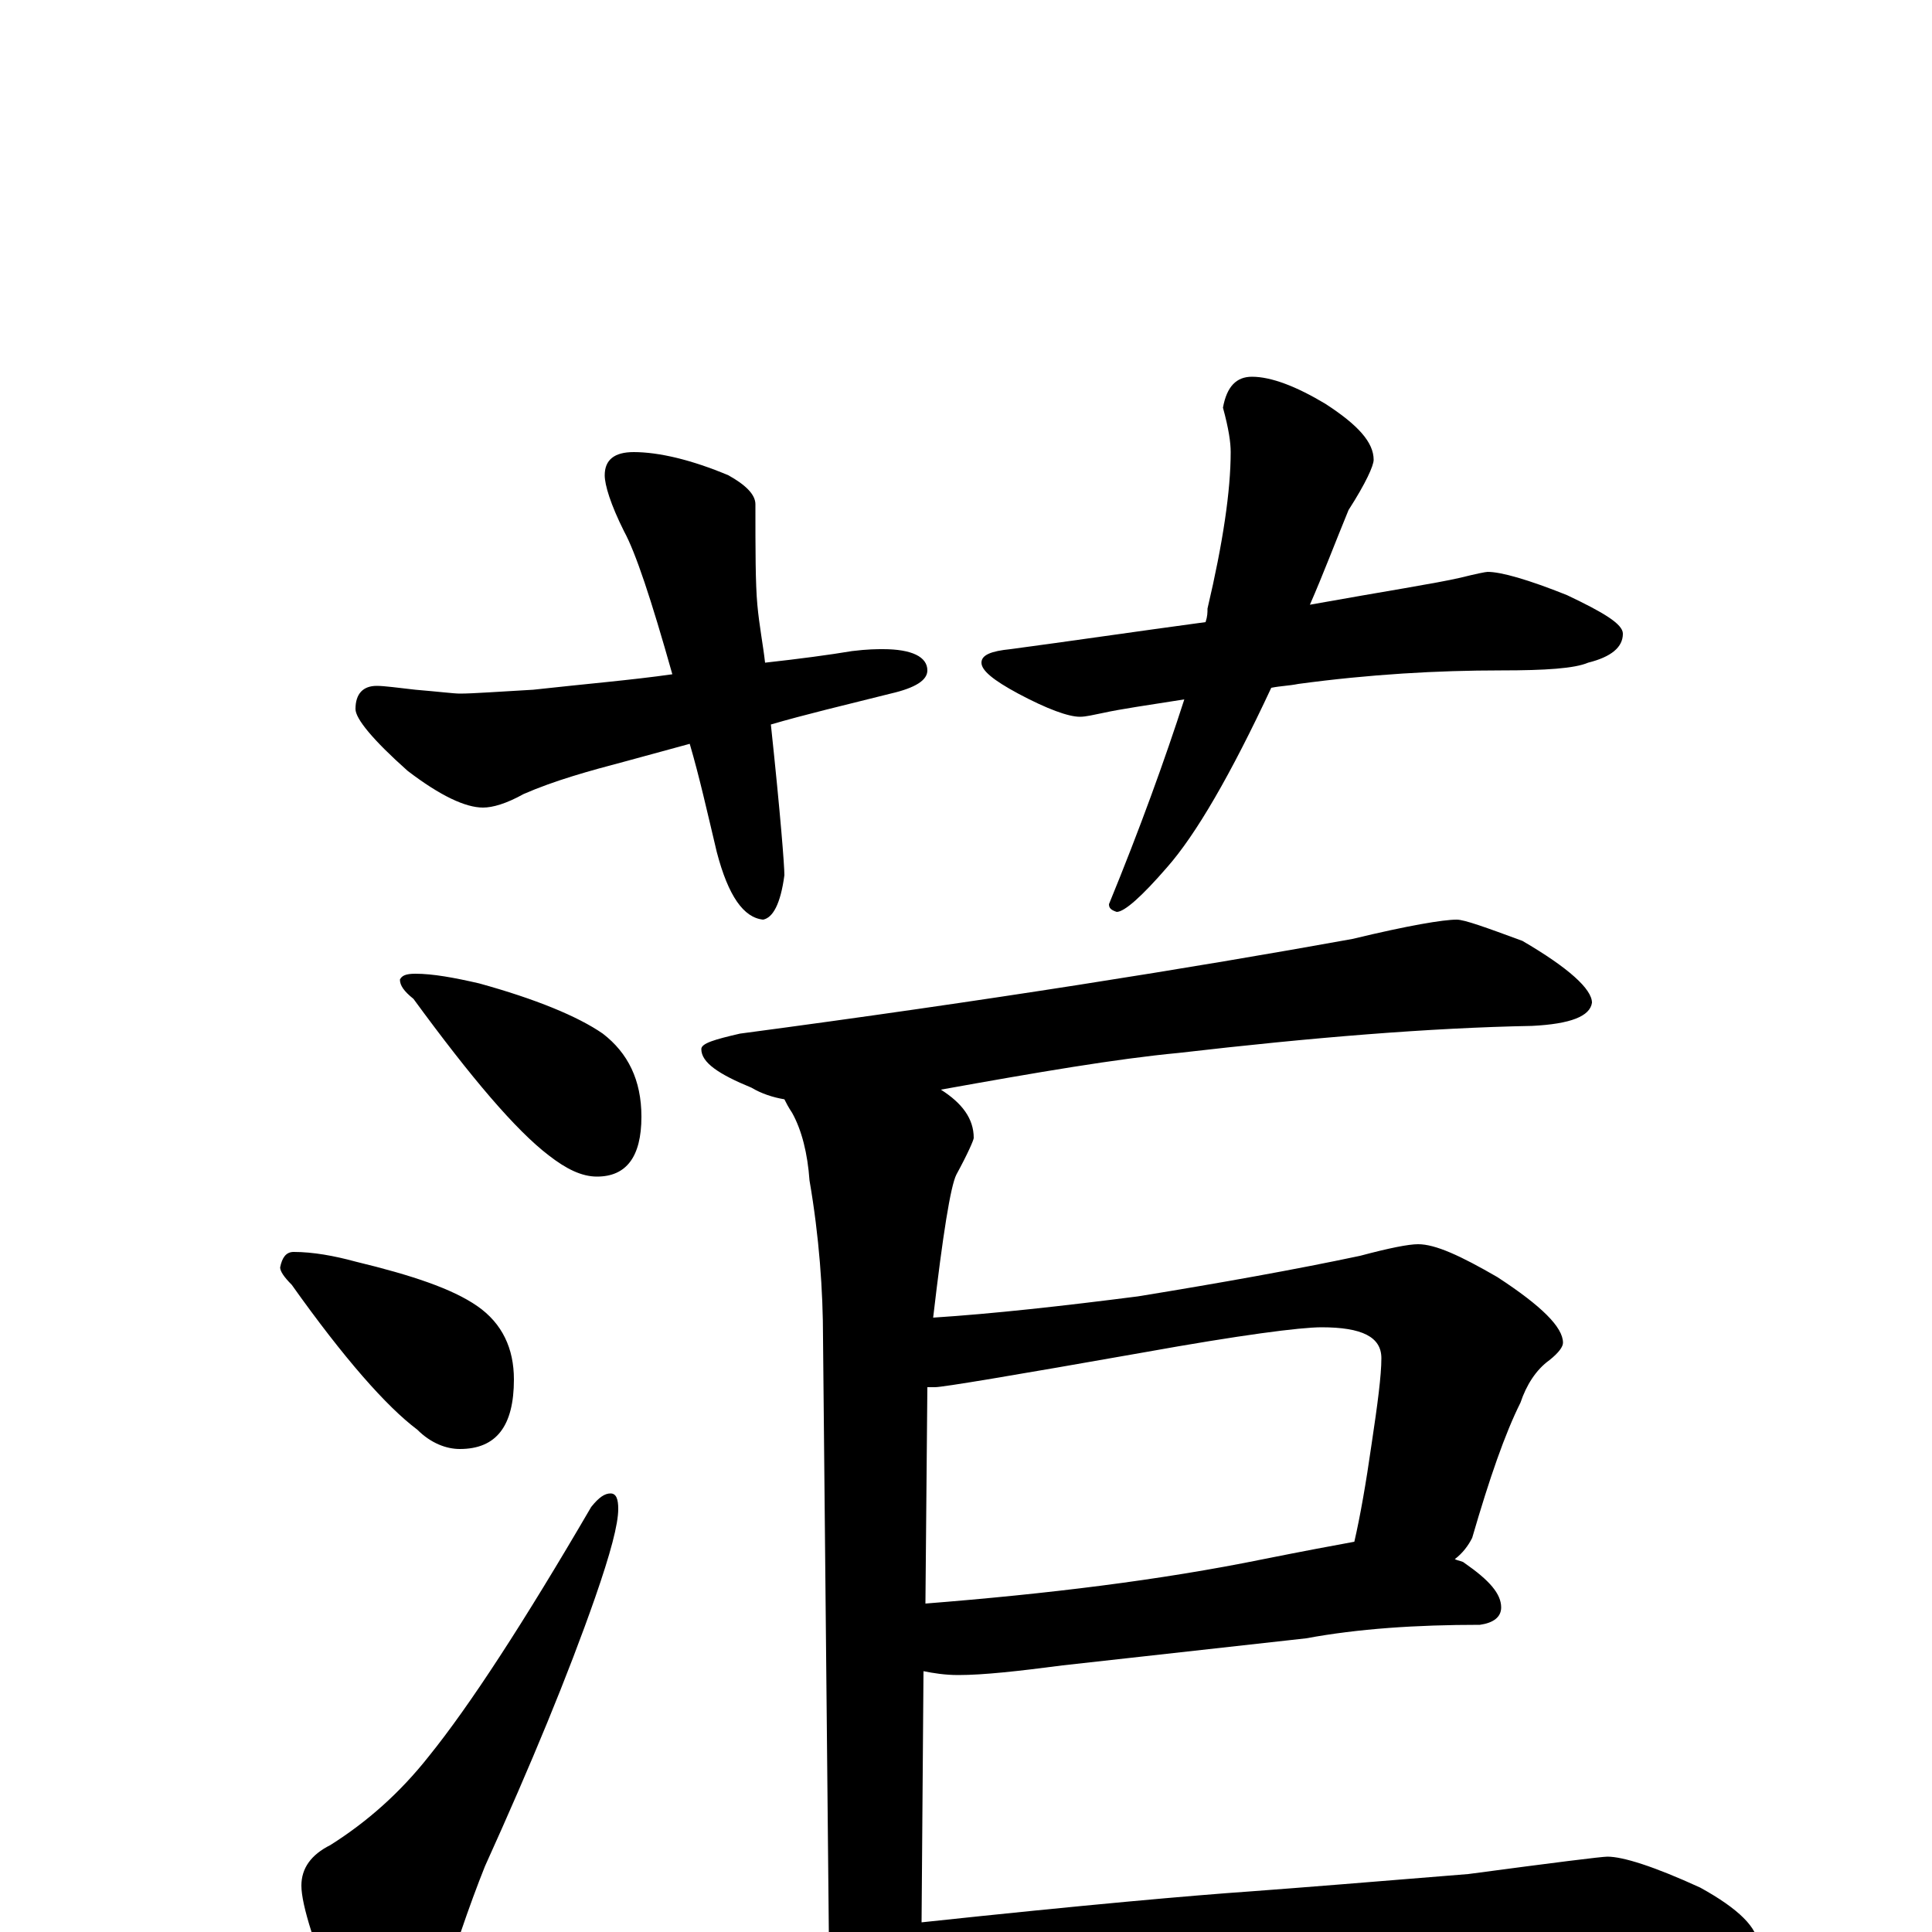 <?xml version="1.0" encoding="utf-8" ?>
<!DOCTYPE svg PUBLIC "-//W3C//DTD SVG 1.1//EN" "http://www.w3.org/Graphics/SVG/1.1/DTD/svg11.dtd">
<svg version="1.1" id="Layer_1" xmlns="http://www.w3.org/2000/svg" xmlns:xlink="http://www.w3.org/1999/xlink" x="0px" y="145px" width="1000px" height="1000px" viewBox="0 0 1000 1000" enable-background="new 0 0 1000 1000" xml:space="preserve">
<g id="Layer_1">
<path id="glyph" transform="matrix(1 0 0 -1 0 1000)" d="M328,766C341,766 358,762 377,754C386,749 391,744 391,739C391,715 391,698 392,687C393,676 395,666 396,657C414,659 429,661 441,663C449,664 454,664 457,664C472,664 480,660 480,653C480,648 474,644 461,641C437,635 416,630 399,625C404,578 406,552 406,547C404,532 400,525 395,524C385,525 377,536 371,559C366,580 362,598 357,615l-33,-9C305,601 287,596 271,589C262,584 255,582 250,582C241,582 228,588 211,601C193,617 184,628 184,633C184,641 188,645 195,645C199,645 206,644 215,643C227,642 235,641 238,641C245,641 258,642 276,643C303,646 327,648 348,651C337,690 329,714 323,725C316,739 313,749 313,754C313,762 318,766 328,766M648,805C658,805 671,800 686,791C703,780 711,771 711,762C711,759 707,750 698,736C691,719 685,703 678,687C717,694 743,698 756,701C764,703 769,704 770,704C777,704 791,700 811,692C830,683 840,677 840,672C840,665 834,660 822,657C815,654 800,653 777,653C744,653 709,651 672,646C667,645 663,645 658,644C637,599 619,568 604,551C591,536 582,528 578,528C575,529 574,530 574,532C590,571 603,607 613,638C594,635 580,633 571,631C566,630 562,629 559,629C553,629 542,633 527,641C514,648 508,653 508,657C508,661 513,663 523,664C553,668 587,673 624,678C625,681 625,683 625,685C633,719 637,746 637,766C637,771 636,778 633,789C635,800 640,805 648,805M215,496C224,496 235,494 248,491C277,483 299,474 312,465C325,455 332,441 332,422C332,401 324,391 309,391C301,391 293,395 284,402C267,415 244,442 214,483C209,487 207,490 207,493C208,495 210,496 215,496M152,352C162,352 173,350 184,347C213,340 234,333 247,324C260,315 266,302 266,286C266,262 257,250 238,250C231,250 223,253 216,260C200,272 178,297 151,335C147,339 145,342 145,344C146,349 148,352 152,352M316,227C319,227 320,224 320,219C320,211 316,196 308,173C294,133 275,87 251,34C243,14 234,-12 225,-43C219,-64 212,-74 203,-74C195,-74 186,-63 177,-42C163,-8 156,14 156,24C156,33 161,40 171,45C190,57 207,72 222,91C243,117 271,160 306,220C310,225 313,227 316,227M754,524C758,524 769,520 788,513C812,499 824,488 824,481C823,474 813,470 793,469C740,468 679,463 610,455C578,452 537,445 487,436C498,429 504,421 504,411C504,410 501,403 495,392C492,386 488,361 483,318C514,320 550,324 589,329C632,336 671,343 704,350C719,354 729,356 734,356C743,356 756,350 775,339C798,324 809,313 809,305C809,303 807,300 802,296C795,291 790,283 787,274C779,258 771,235 762,204C760,200 757,196 753,193C755,192 757,192 758,191C771,182 777,175 777,168C777,163 773,160 766,159C733,159 703,157 676,152l-126,-14C527,135 509,133 496,133C489,133 483,134 478,135l-1,-130C561,14 618,19 647,21C674,23 711,26 760,30C805,36 829,39 832,39C840,39 856,34 880,23C900,12 910,2 910,-7C910,-18 902,-23 887,-23C872,-23 854,-22 832,-21C809,-20 785,-19 758,-19C711,-19 656,-22 591,-28C518,-35 462,-42 423,-51C402,-56 390,-58 387,-58C378,-58 363,-52 343,-39C325,-28 316,-20 316,-15C316,-10 322,-7 334,-7C359,-7 391,-5 429,0l-3,307C426,332 424,360 419,389C418,403 415,415 410,424C408,427 407,429 406,431C400,432 394,434 389,437C372,444 363,450 363,457C363,460 370,462 383,465C511,482 617,499 700,514C729,521 747,524 754,524M479,170C542,175 600,182 654,193C674,197 690,200 701,202C704,215 707,232 710,253C713,273 715,288 715,297C715,308 705,313 684,313C673,313 642,309 592,300C524,288 488,282 484,282C483,282 481,282 480,282z"/>
</g>
</svg>
